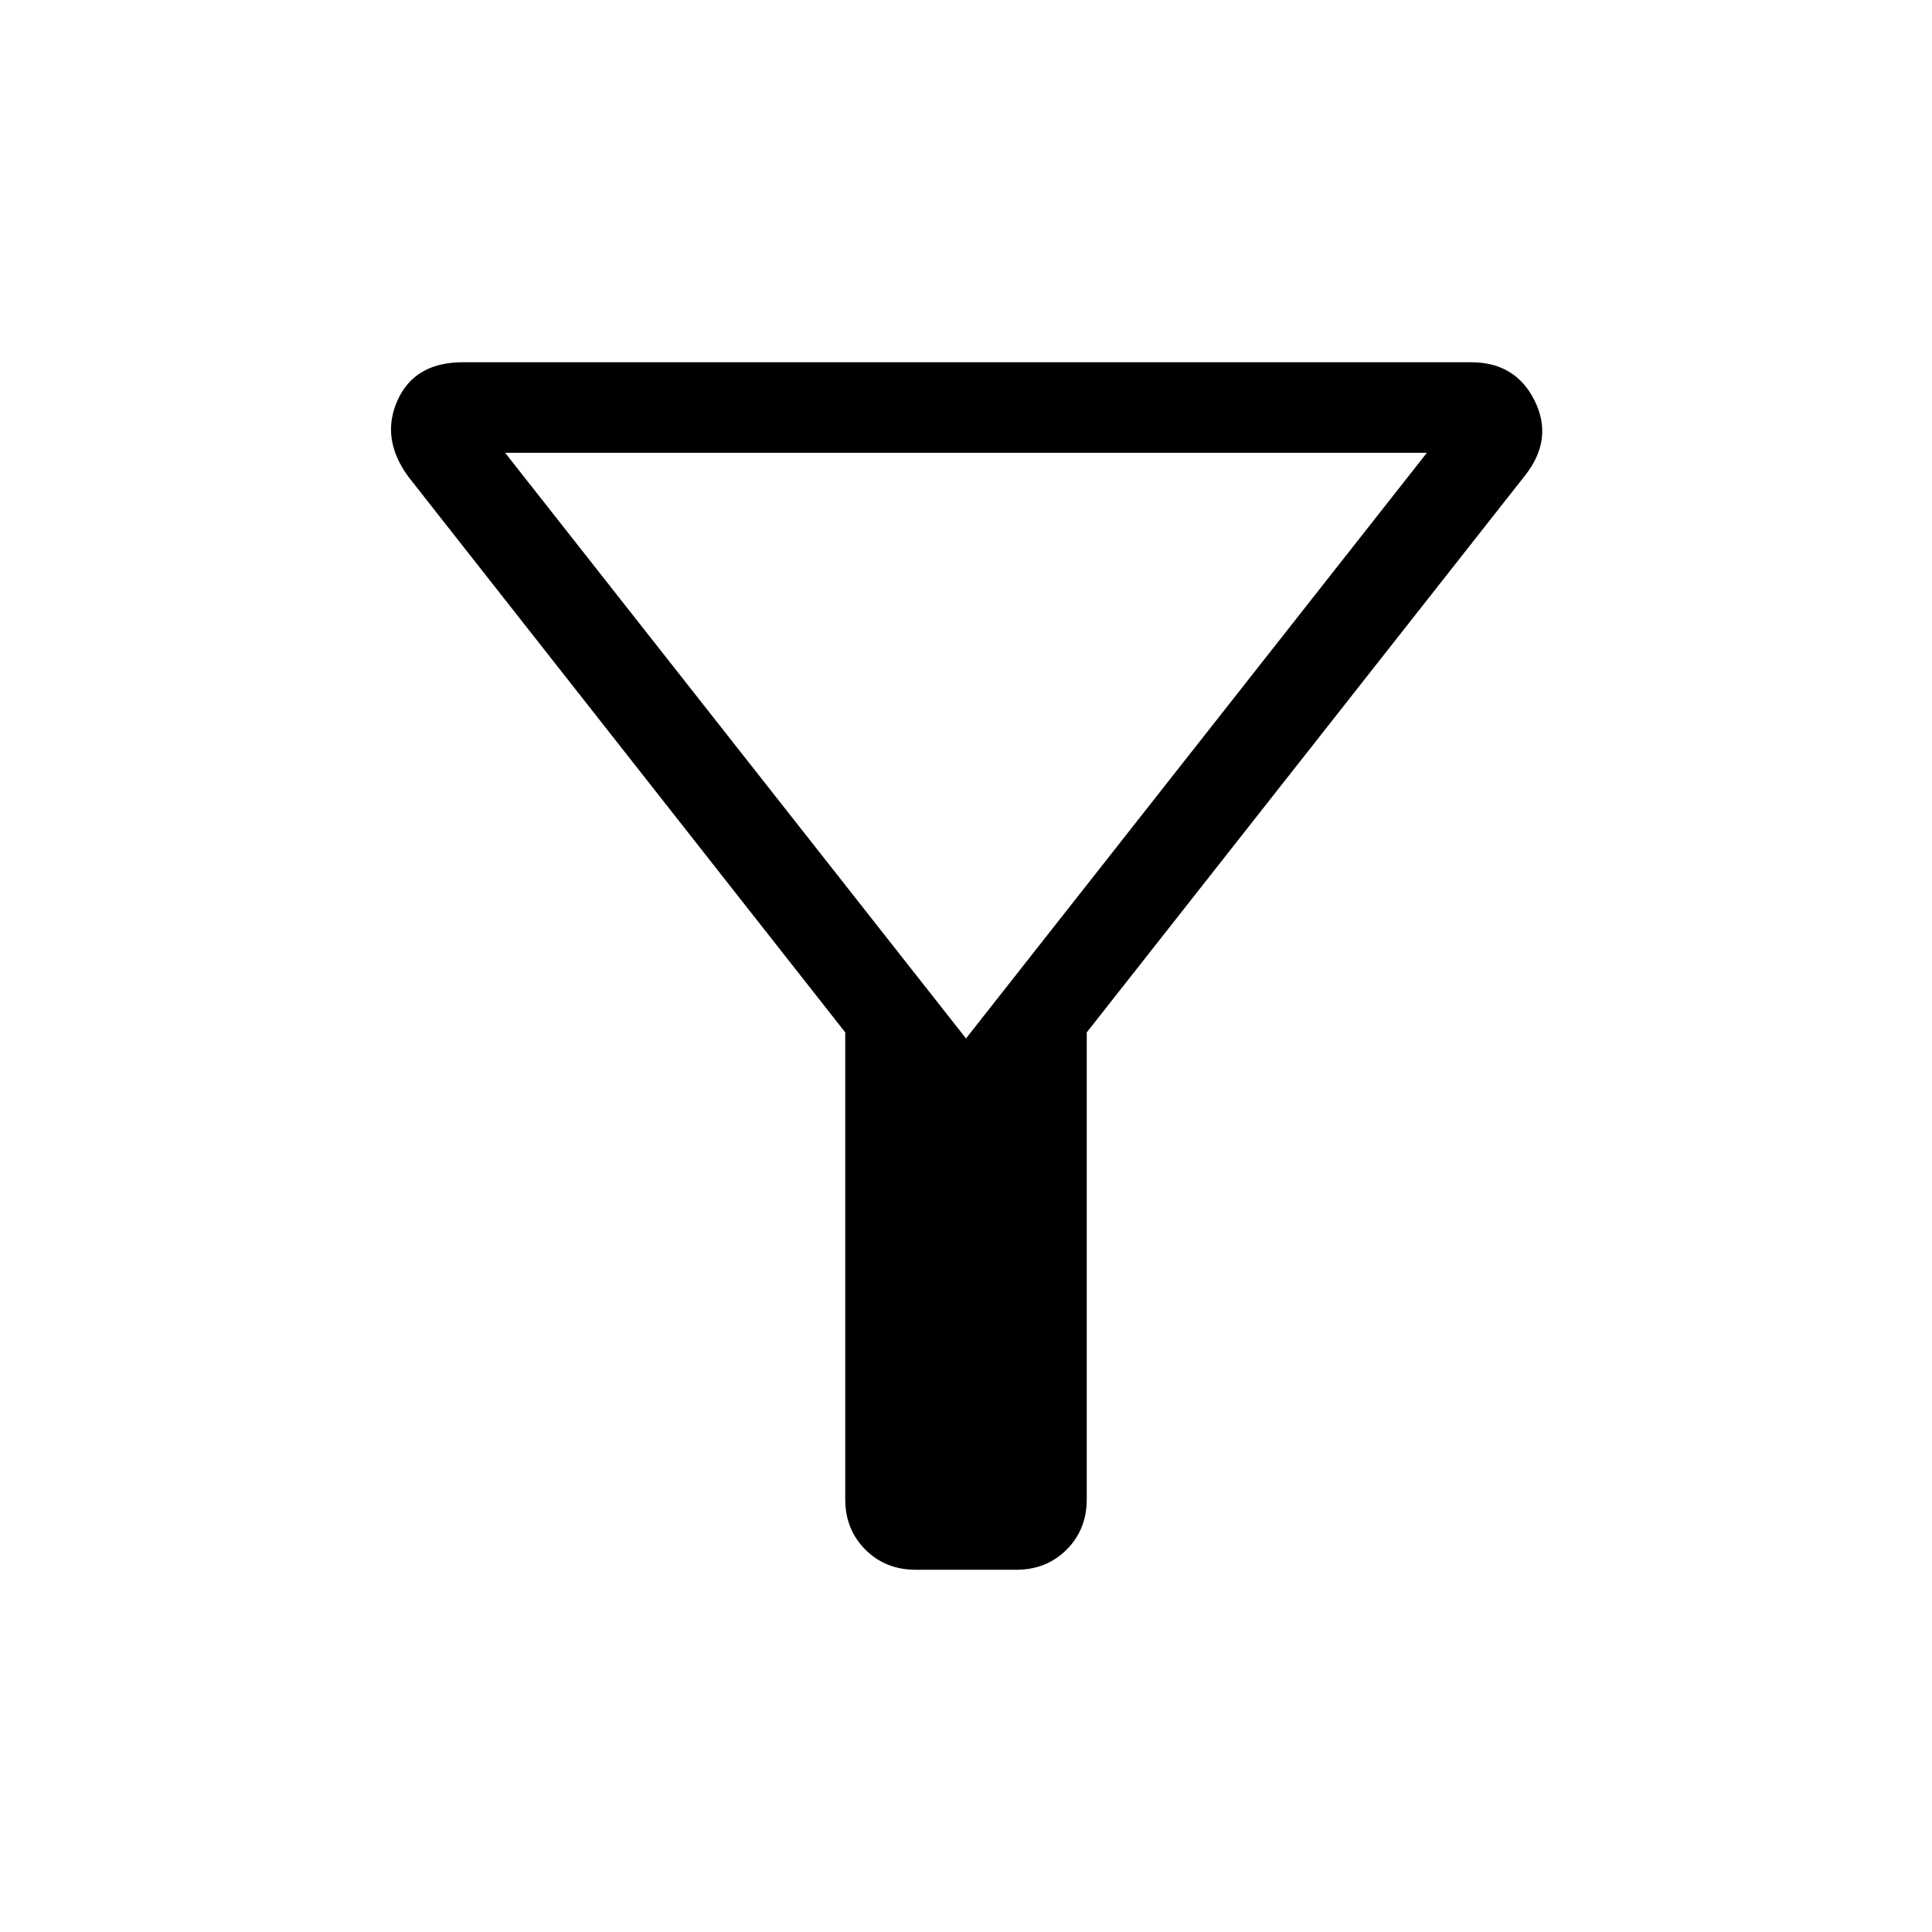 <svg xmlns="http://www.w3.org/2000/svg" width="48" height="48"><path d="M27 25.65v11.6q0 .75-.5 1.25t-1.25.5h-2.5q-.75 0-1.25-.5t-.5-1.25v-11.6l-10.85-13.8q-.7-.95-.275-1.9Q10.3 9 11.5 9h25.05q1.1 0 1.575.95.475.95-.225 1.85zm-3 .15 11.45-14.55h-22.9zm0 0z"/></svg>